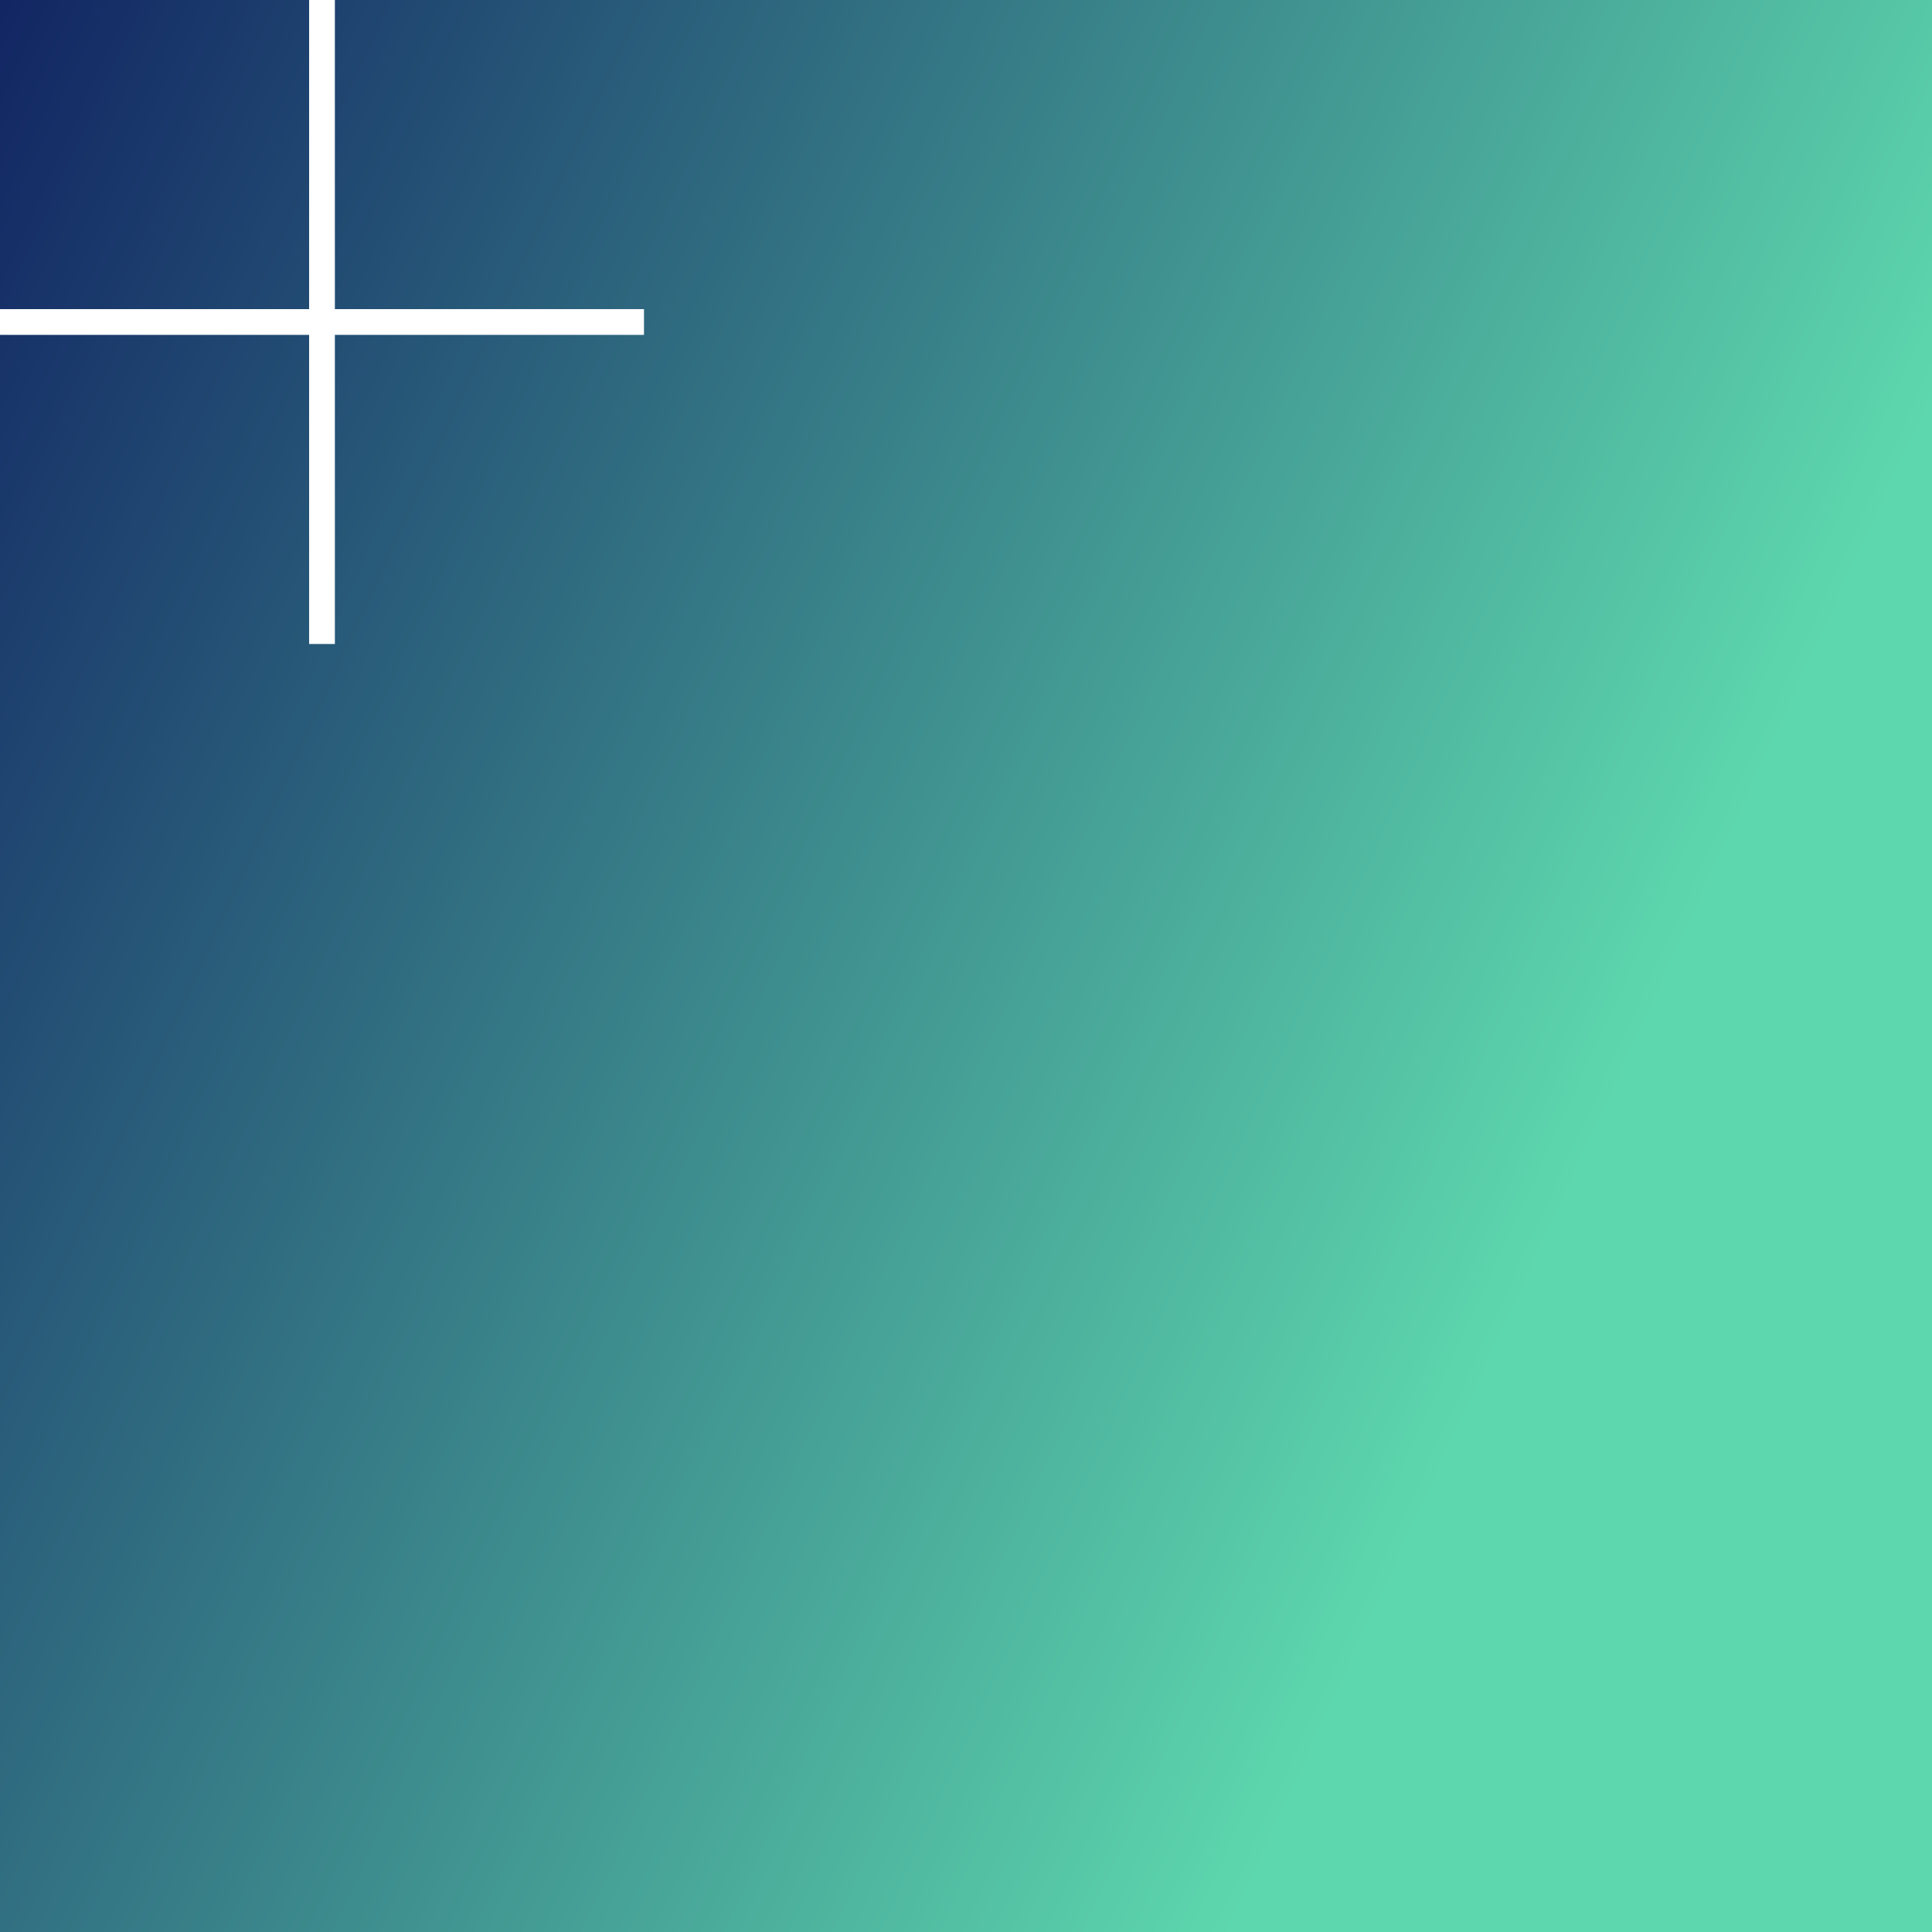 <svg data-v-fde0c5aa="" xmlns="http://www.w3.org/2000/svg" viewBox="0 0 300 300" class="iconAbove"><rect x="0" y="0" width="300" height="300" fill="#808080" stroke="none"/><!----><defs data-v-fde0c5aa=""><linearGradient data-v-fde0c5aa="" gradientTransform="rotate(25)" id="8f8dcf3d-ed9c-42fc-9fd1-a46ca3219736" x1="0%" y1="0%" x2="100%" y2="0%"><stop data-v-fde0c5aa="" offset="0%" stop-color="#122663" stop-opacity="1"></stop><stop data-v-fde0c5aa="" offset="100%" stop-color="#5DD7AD" stop-opacity="1"></stop></linearGradient></defs><rect data-v-fde0c5aa="" fill="url(#8f8dcf3d-ed9c-42fc-9fd1-a46ca3219736)" x="0" y="0" width="300px" height="300px" class="logo-background-square"></rect><defs data-v-fde0c5aa=""><!----></defs><g data-v-fde0c5aa="" id="59844320-bf9d-4719-a12d-5aacb78aa7ac" fill="#ffffff"><path d=""></path></g><defs data-v-fde0c5aa=""><!----></defs><g data-v-fde0c5aa="" id="c6d0faee-e36f-46b6-a0bc-ce396b01b487" stroke="none" fill="#ffffff"><path d="M100 48H52V0h-4v48H0v4h48v48h4V52h48z"></path></g><!----></svg>
